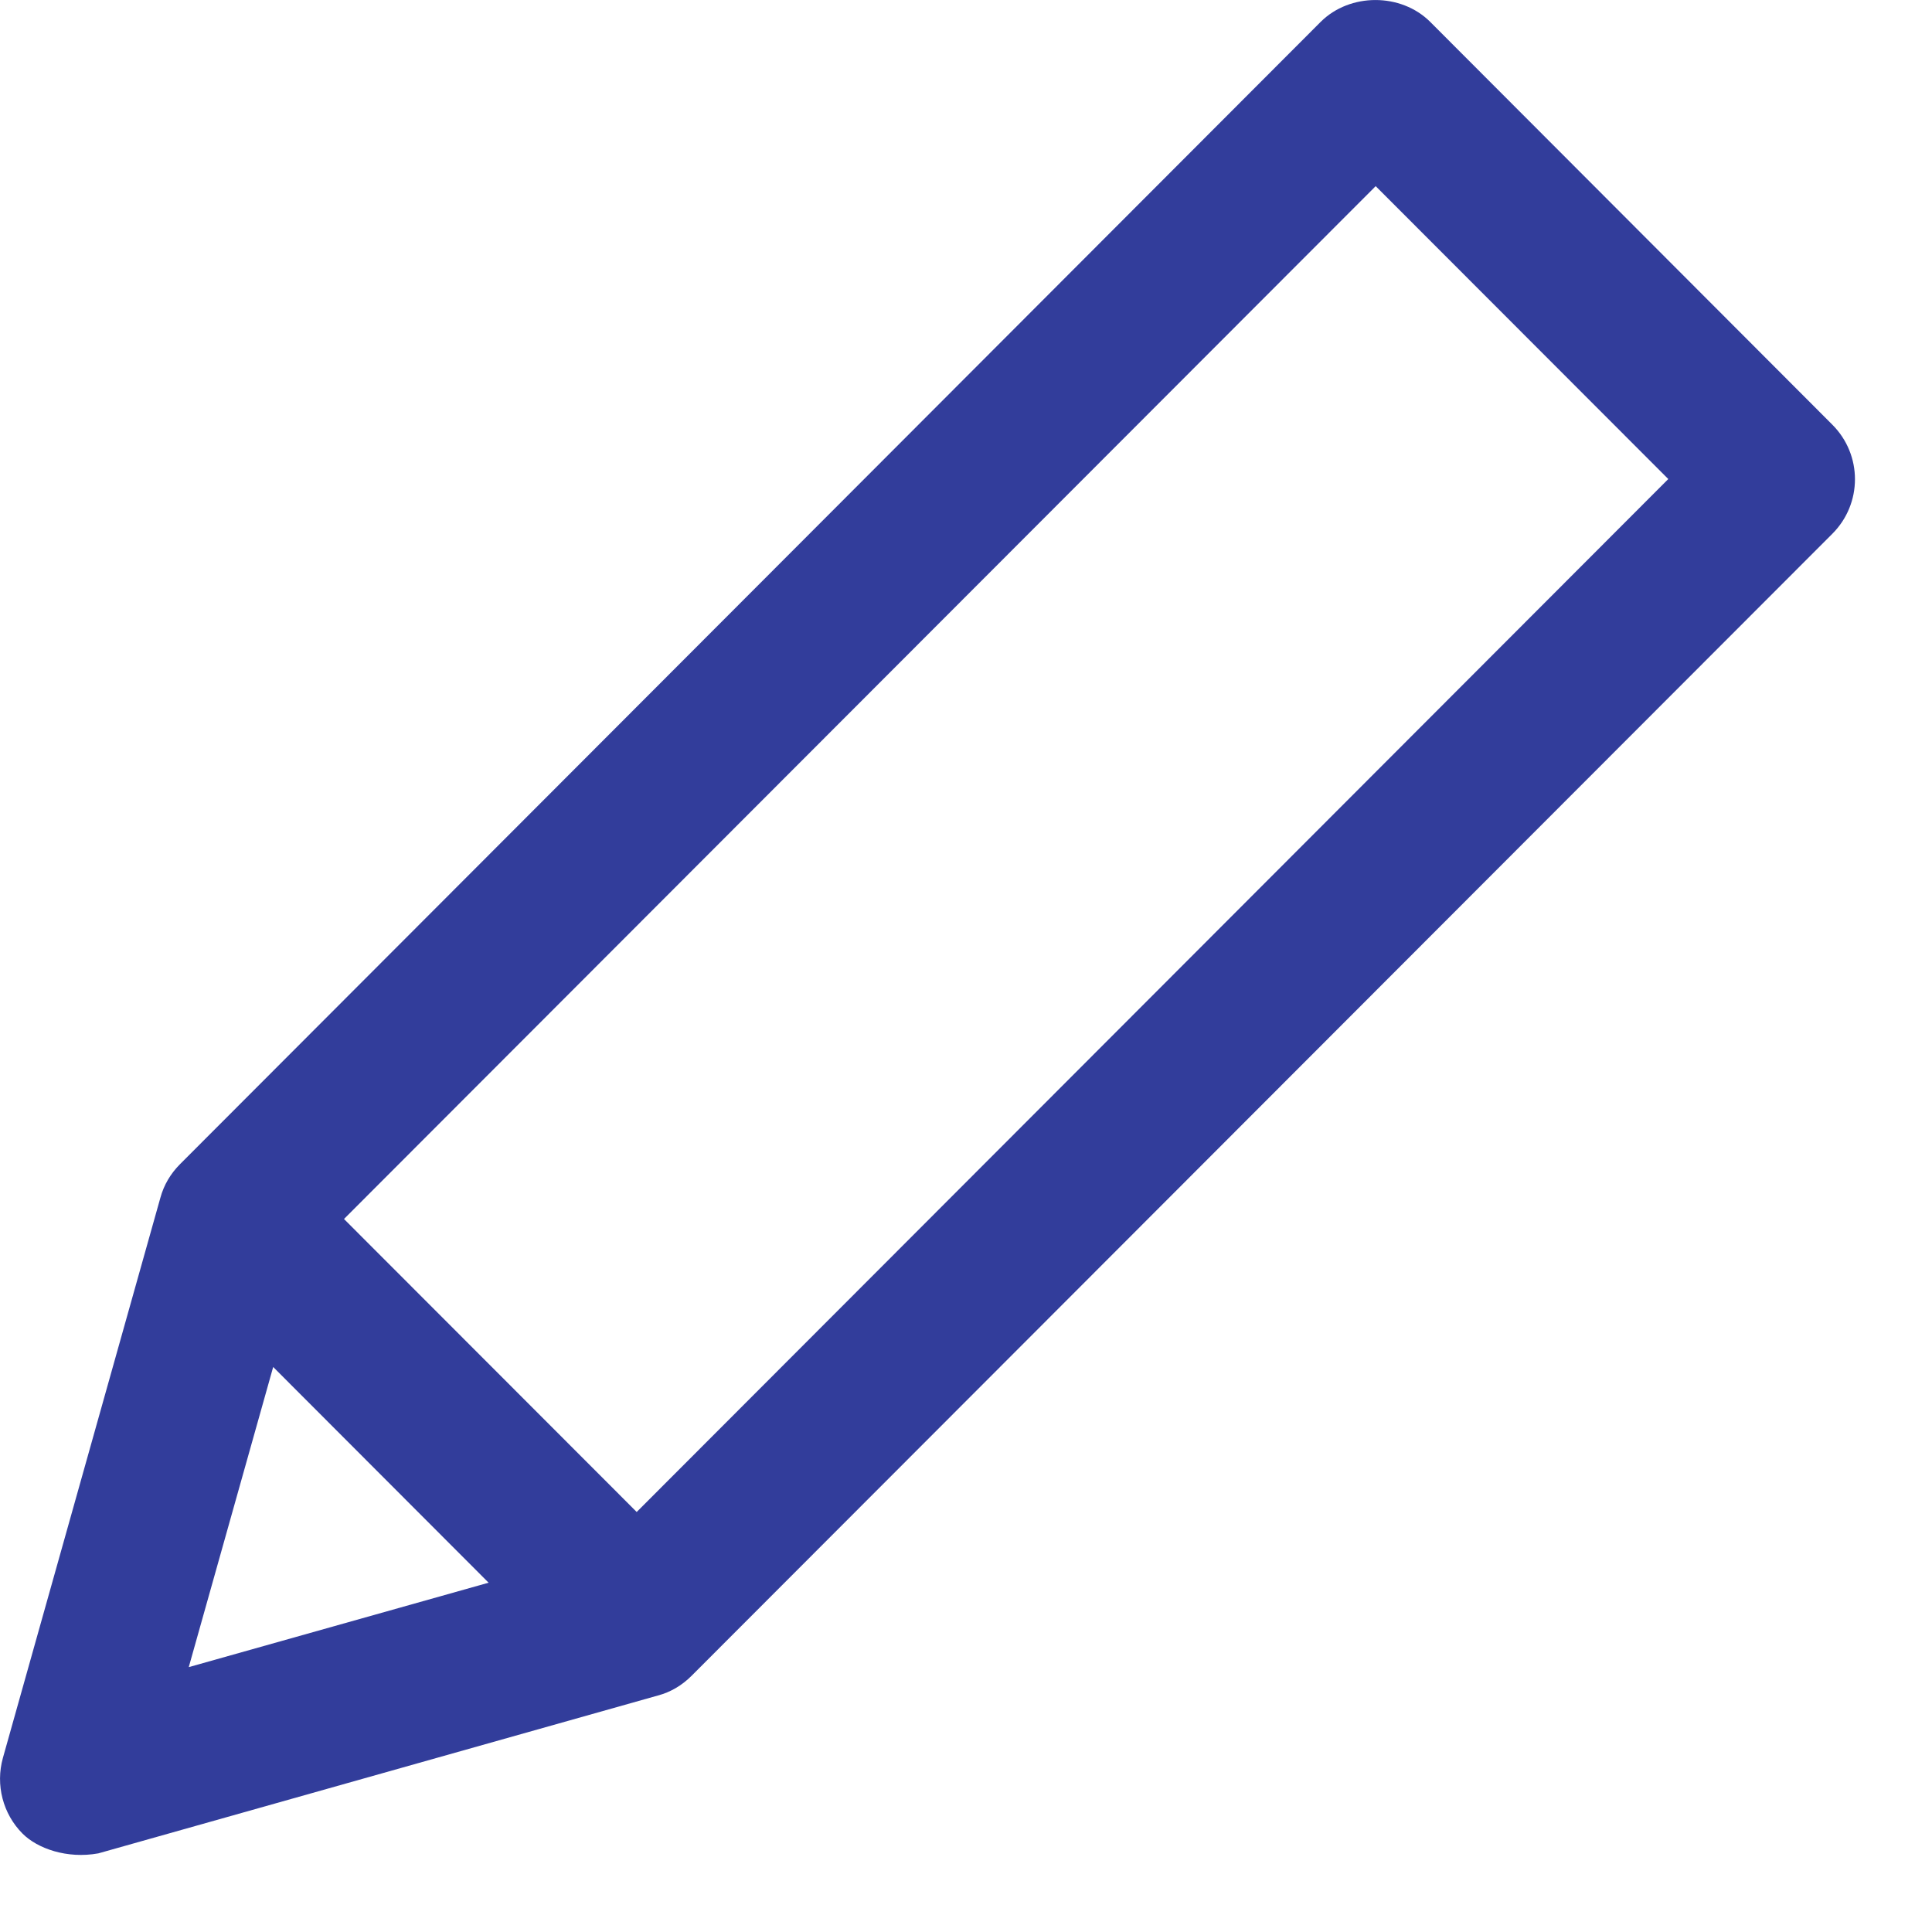 <svg width="20" height="20" viewBox="0 0 20 20" fill="none" xmlns="http://www.w3.org/2000/svg">
<path d="M6.591 15.652L3.561 12.619L14.241 1.927L17.27 4.959L6.591 15.652ZM2.828 14.151L5.058 16.384L1.954 17.258L2.828 14.151ZM18.967 4.395L14.805 0.226C14.503 -0.075 13.974 -0.075 13.672 0.226L1.864 12.051C1.766 12.149 1.696 12.267 1.66 12.4L0.03 18.198C-0.048 18.477 0.03 18.778 0.234 18.982C0.387 19.135 0.692 19.245 1.018 19.186L6.81 17.552C6.943 17.517 7.061 17.446 7.159 17.348L18.967 5.527C19.281 5.214 19.281 4.708 18.967 4.395Z" fill="#323D9B"/>
</svg>
